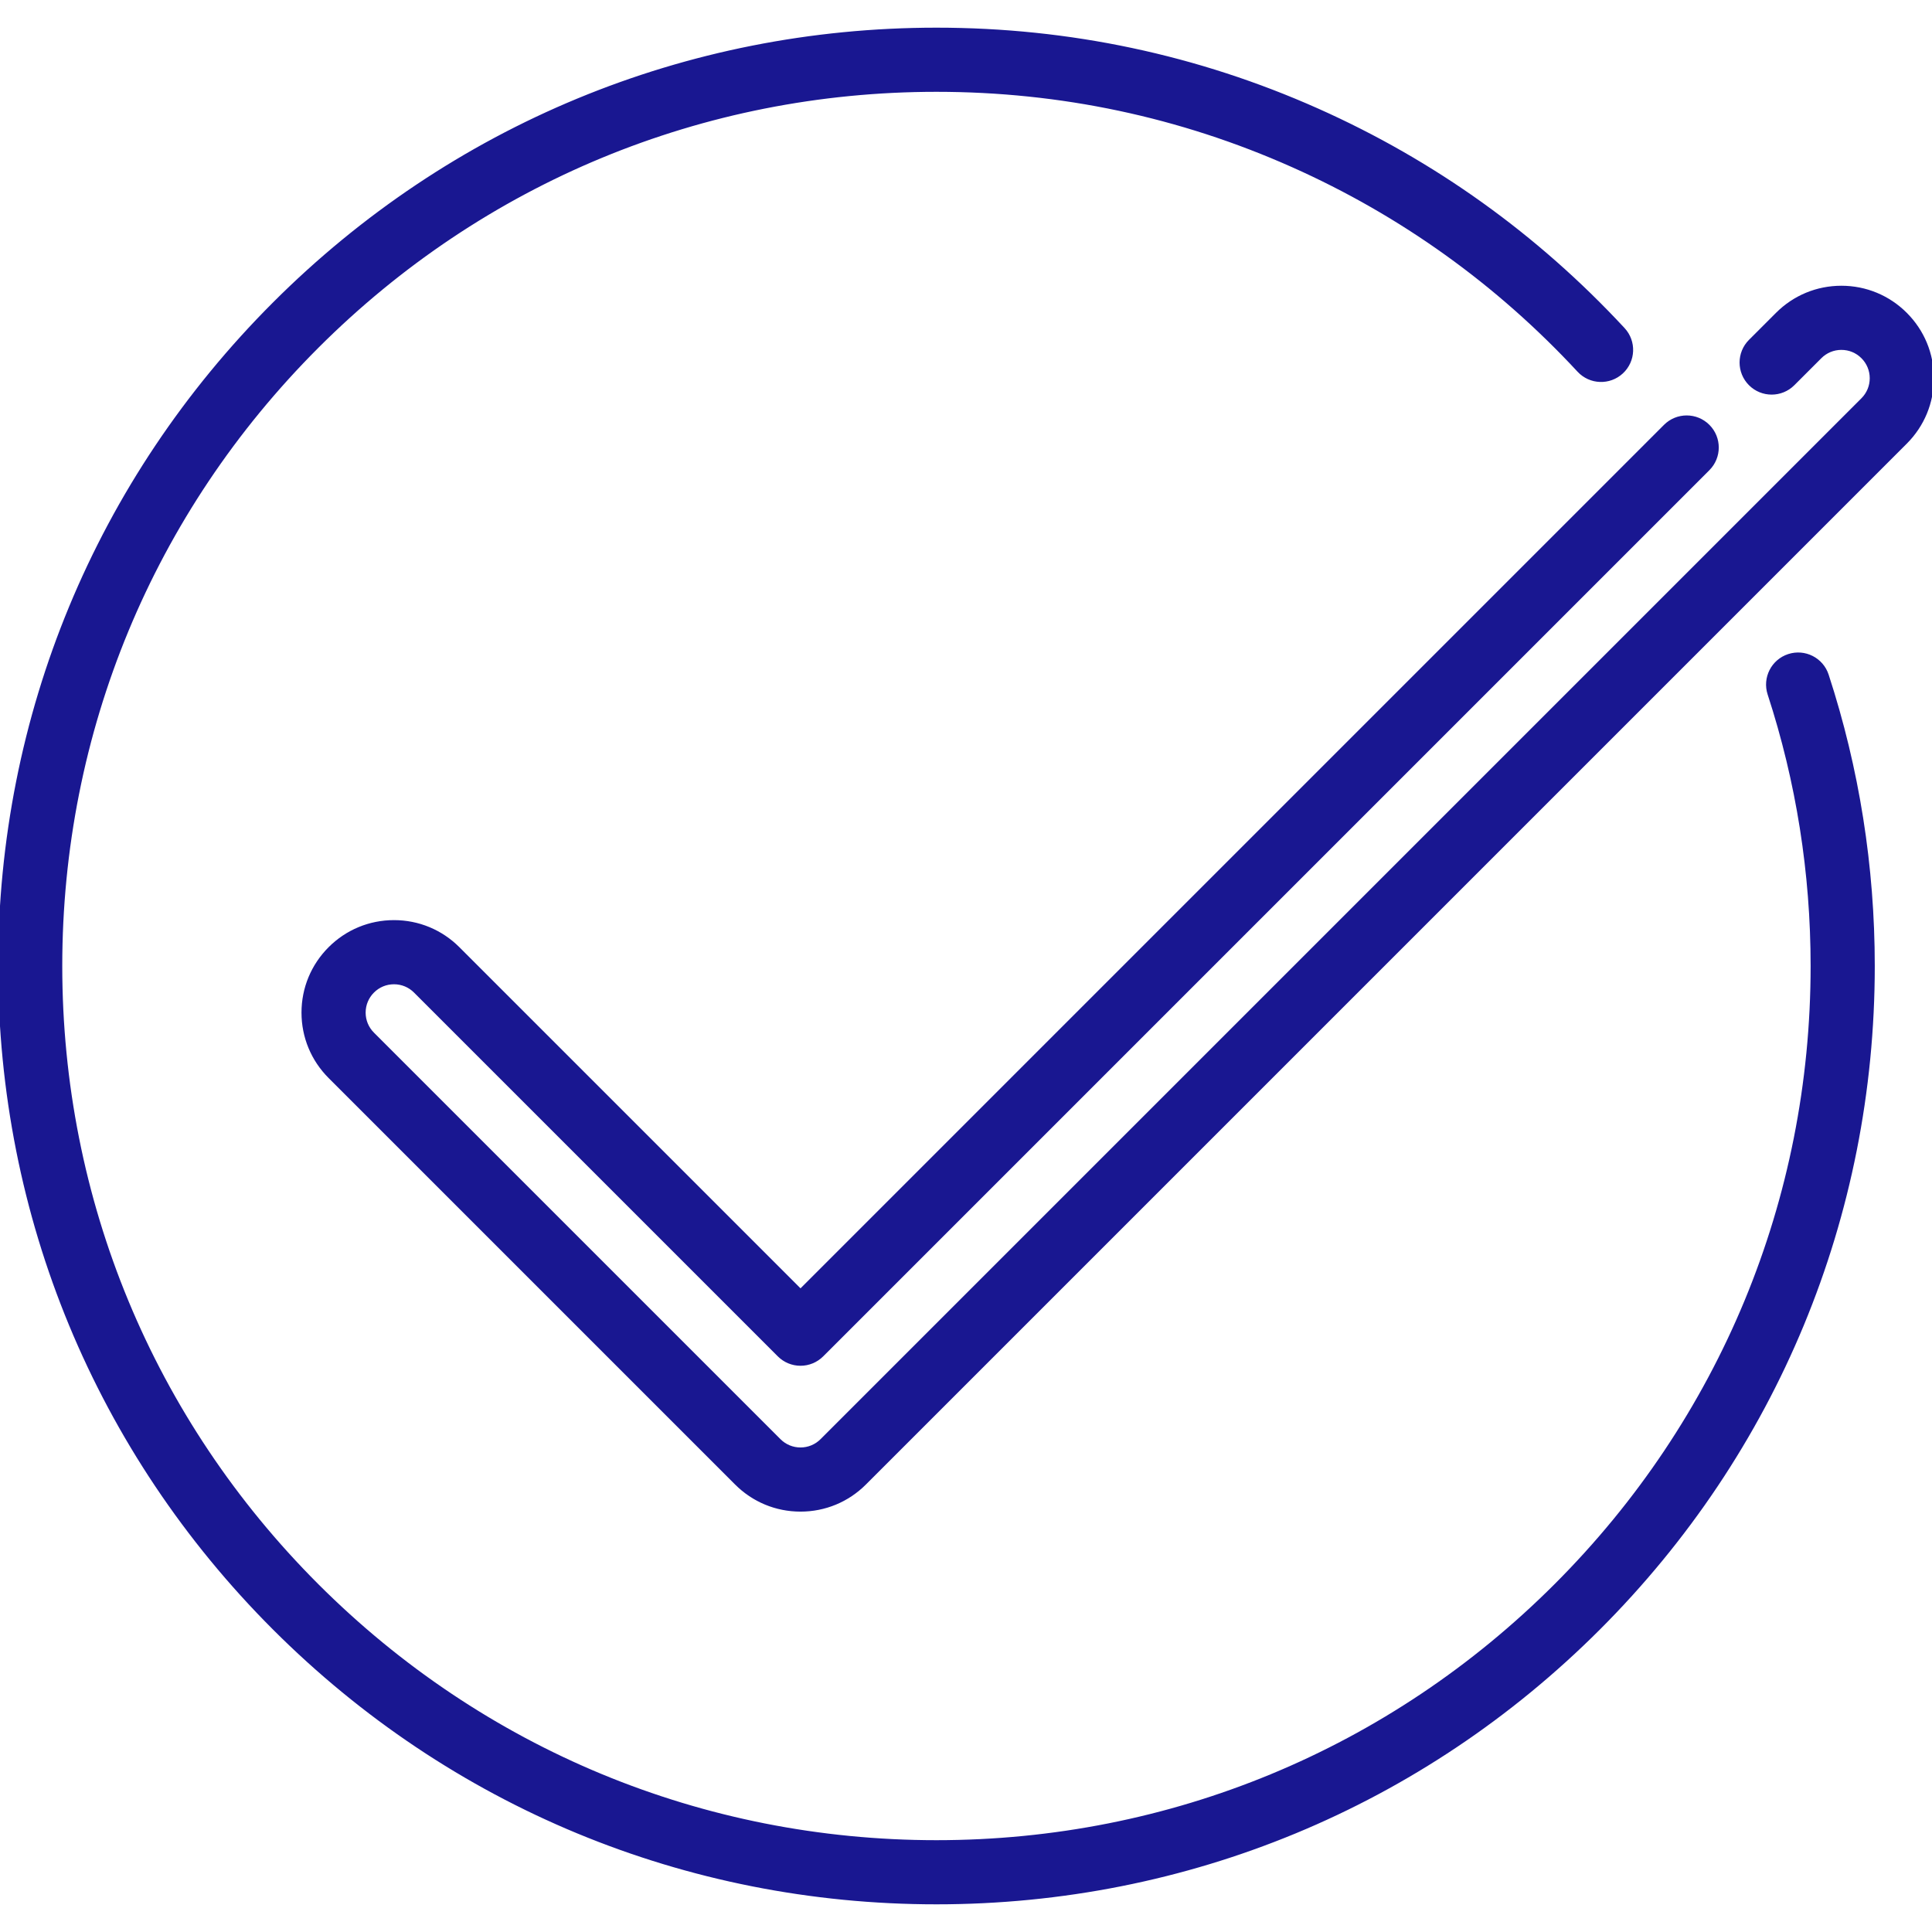 <!DOCTYPE svg PUBLIC "-//W3C//DTD SVG 1.1//EN" "http://www.w3.org/Graphics/SVG/1.1/DTD/svg11.dtd">
<!-- Uploaded to: SVG Repo, www.svgrepo.com, Transformed by: SVG Repo Mixer Tools -->
<svg fill="#191791" height="800px" width="800px" version="1.1" id="Capa_1" xmlns="http://www.w3.org/2000/svg" xmlns:xlink="http://www.w3.org/1999/xlink" viewBox="0 0 512 512" xml:space="preserve" stroke="#191791">
<g id="SVGRepo_bgCarrier" stroke-width="0"/>
<g id="SVGRepo_tracerCarrier" stroke-linecap="round" stroke-linejoin="round"/>
<g id="SVGRepo_iconCarrier"> <g> <path d="M474.045,173.813c-4.201,1.371-6.494,5.888-5.123,10.088c7.571,23.199,11.411,47.457,11.411,72.1 c0,62.014-24.149,120.315-68,164.166s-102.153,68-164.167,68s-120.316-24.149-164.167-68S16,318.014,16,256 S40.149,135.684,84,91.833s102.153-68,164.167-68c32.889,0,64.668,6.734,94.455,20.017c28.781,12.834,54.287,31.108,75.81,54.315 c3.004,3.239,8.066,3.431,11.306,0.425c3.24-3.004,3.43-8.065,0.426-11.306c-23-24.799-50.26-44.328-81.024-58.047 C317.287,15.035,283.316,7.833,248.167,7.833c-66.288,0-128.608,25.813-175.48,72.687C25.814,127.392,0,189.712,0,256 c0,66.287,25.814,128.607,72.687,175.479c46.872,46.873,109.192,72.687,175.48,72.687s128.608-25.813,175.48-72.687 c46.873-46.872,72.687-109.192,72.687-175.479c0-26.332-4.105-52.26-12.201-77.064 C482.762,174.736,478.245,172.445,474.045,173.813z"/> <path d="M504.969,83.262c-4.532-4.538-10.563-7.037-16.98-7.037s-12.448,2.499-16.978,7.034l-7.161,7.161 c-3.124,3.124-3.124,8.189,0,11.313c3.124,3.123,8.19,3.124,11.314-0.001l7.164-7.164c1.51-1.512,3.52-2.344,5.66-2.344 s4.15,0.832,5.664,2.348c1.514,1.514,2.348,3.524,2.348,5.663s-0.834,4.149-2.348,5.663L217.802,381.75 c-1.51,1.512-3.52,2.344-5.66,2.344s-4.15-0.832-5.664-2.348L98.747,274.015c-1.514-1.514-2.348-3.524-2.348-5.663 c0-2.138,0.834-4.149,2.351-5.667c1.51-1.512,3.52-2.344,5.66-2.344s4.15,0.832,5.664,2.348l96.411,96.411 c1.5,1.5,3.535,2.343,5.657,2.343s4.157-0.843,5.657-2.343l234.849-234.849c3.125-3.125,3.125-8.189,0-11.314 c-3.124-3.123-8.189-3.123-11.313,0L212.142,342.129l-90.75-90.751c-4.533-4.538-10.563-7.037-16.98-7.037 s-12.448,2.499-16.978,7.034c-4.536,4.536-7.034,10.565-7.034,16.977c0,6.412,2.498,12.441,7.034,16.978l107.728,107.728 c4.532,4.538,10.563,7.037,16.98,7.037c6.417,0,12.448-2.499,16.977-7.033l275.847-275.848c4.536-4.536,7.034-10.565,7.034-16.978 S509.502,87.794,504.969,83.262z"/> </g> </g>
</svg>